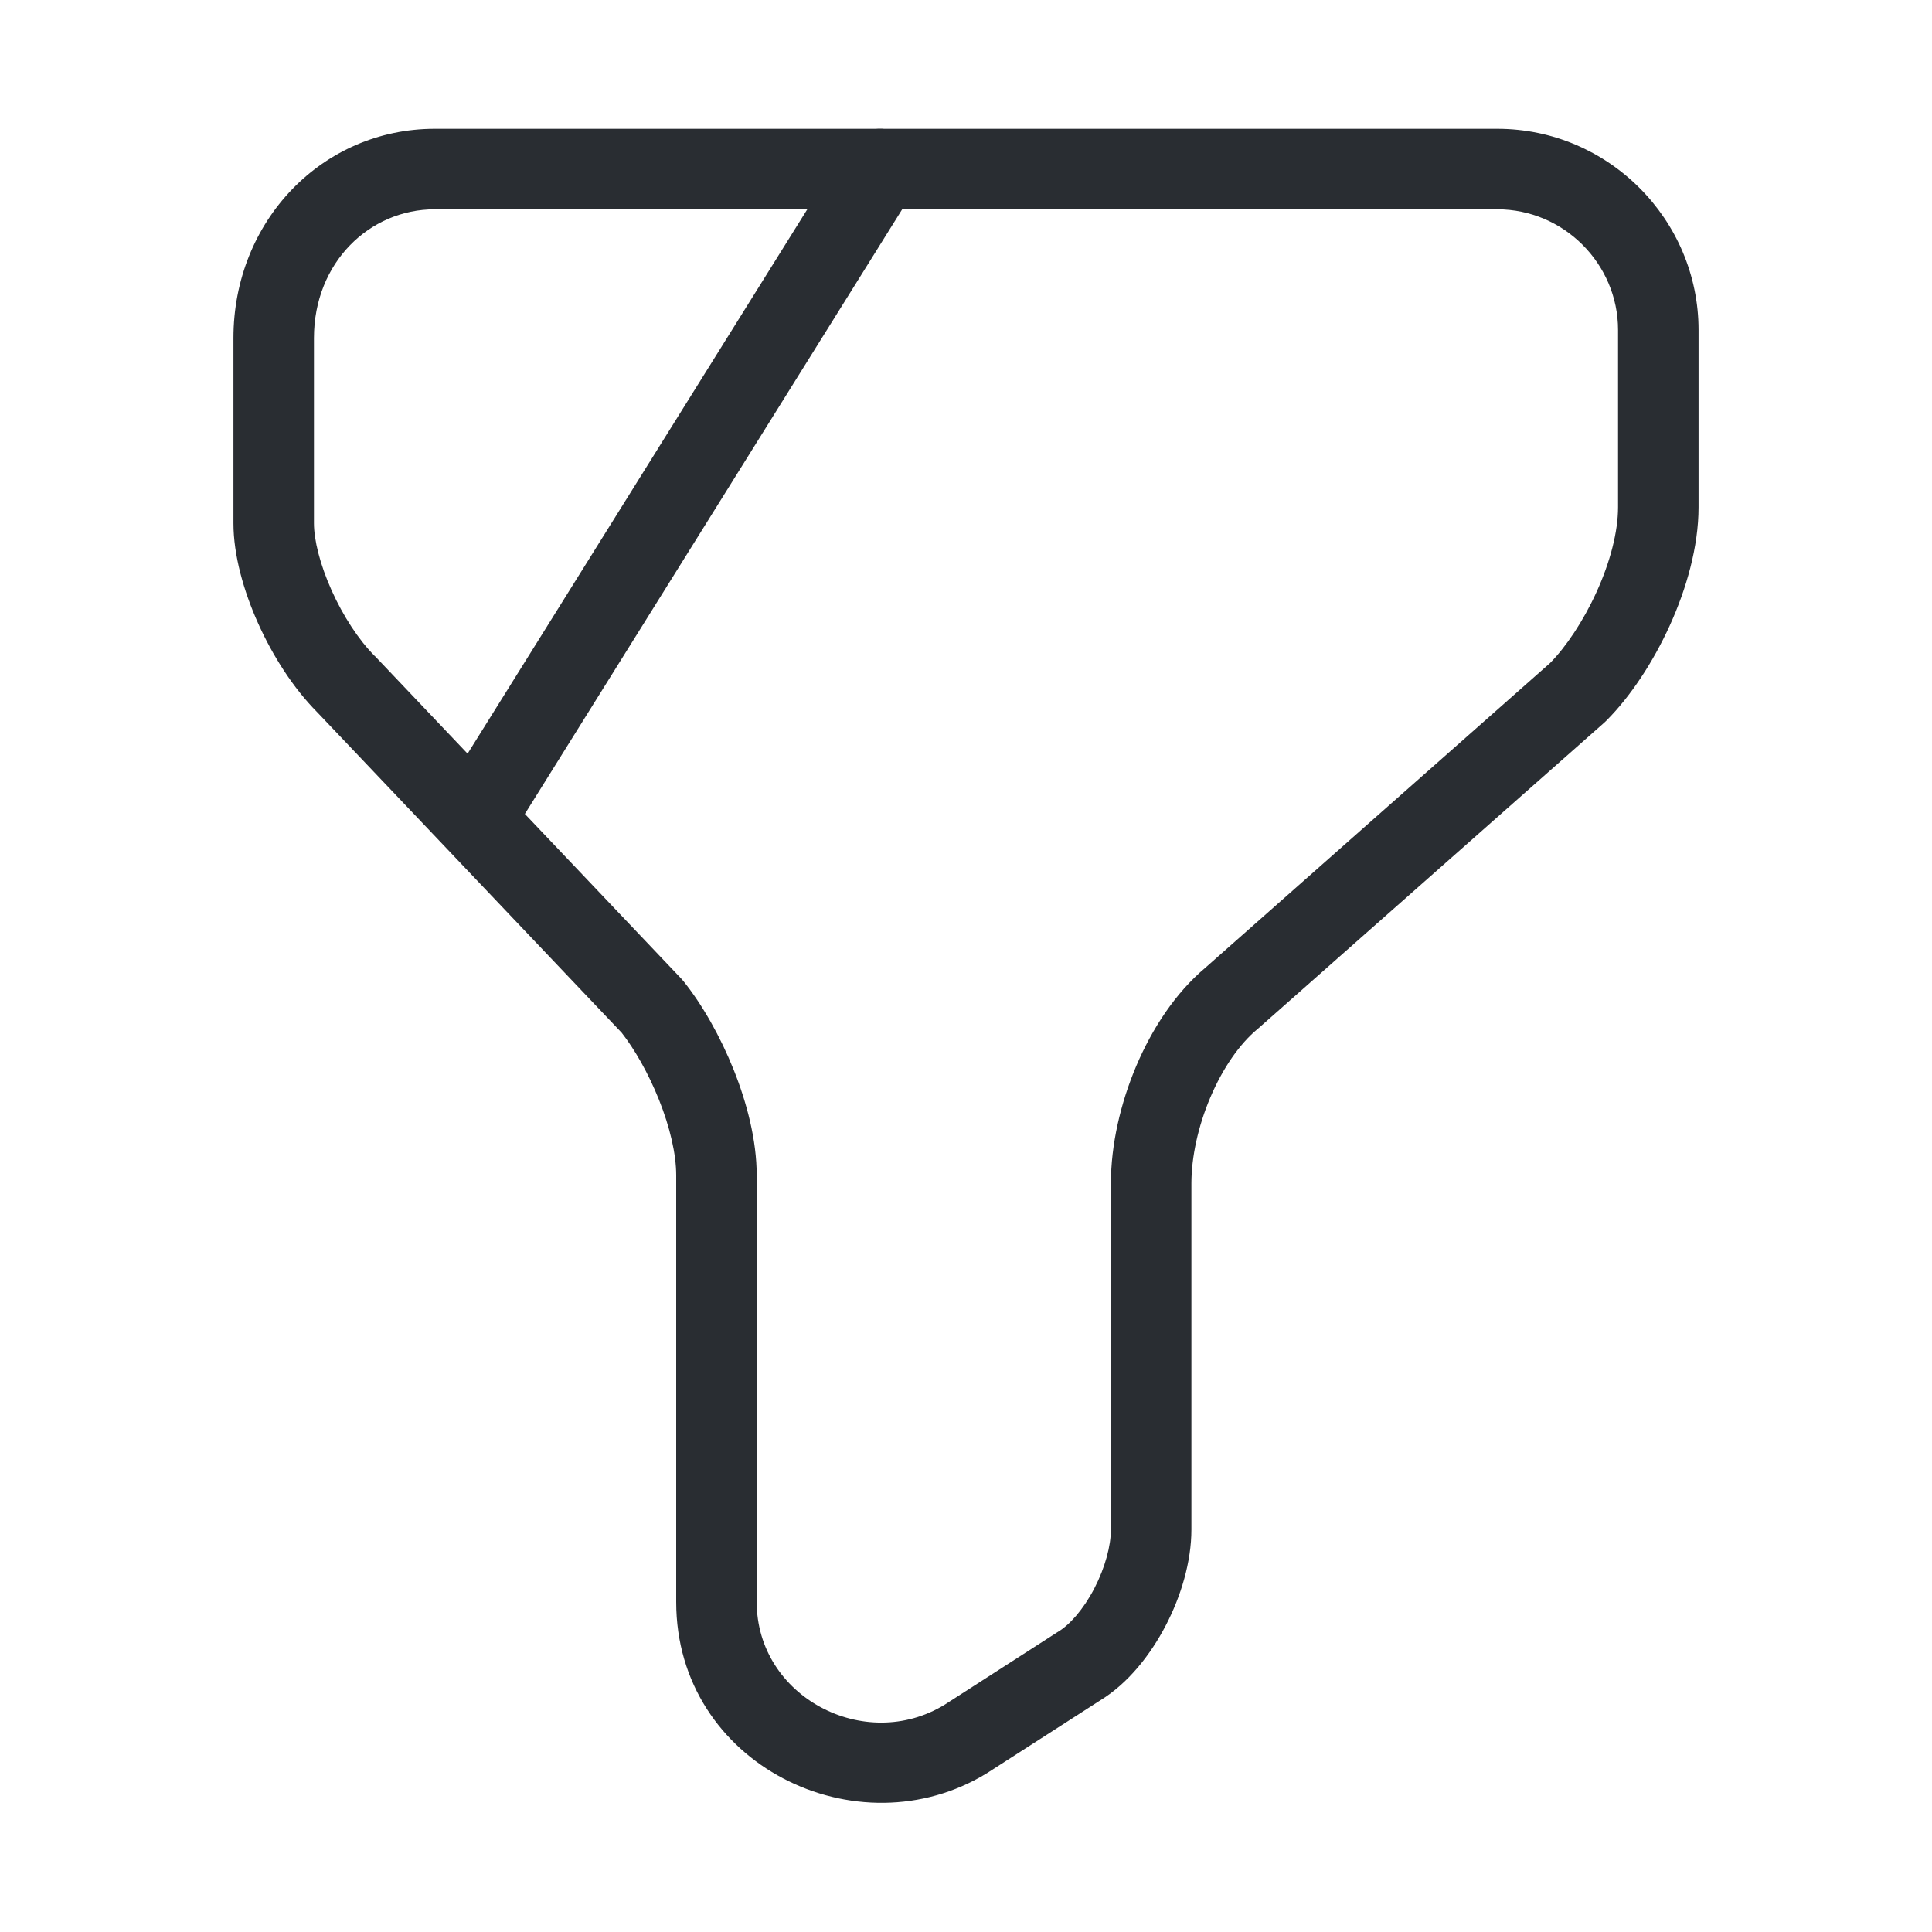 <svg width="24" height="24" viewBox="0 0 24 24" fill="none" xmlns="http://www.w3.org/2000/svg">
<path fill-rule="evenodd" clip-rule="evenodd" d="M5.4 2.6C4.592 2.6 3.9 3.26 3.9 4.2V6.5C3.9 6.705 3.973 7.007 4.119 7.333C4.263 7.654 4.456 7.949 4.653 8.147L4.663 8.156L8.462 12.156C8.472 12.166 8.481 12.177 8.49 12.188C8.726 12.482 8.949 12.877 9.114 13.289C9.278 13.699 9.4 14.165 9.4 14.6V19.9C9.4 21.078 10.742 21.783 11.734 21.177L13.13 20.279L13.143 20.271C13.287 20.185 13.457 19.995 13.594 19.732C13.729 19.471 13.8 19.201 13.8 19V14.7C13.8 14.223 13.918 13.707 14.115 13.242C14.31 12.782 14.599 12.336 14.974 12.021L19.256 8.236C19.452 8.037 19.666 7.72 19.832 7.356C20.002 6.983 20.1 6.606 20.1 6.3V4.1C20.1 3.276 19.424 2.6 18.6 2.6H5.4ZM2.9 4.2C2.9 2.74 4.008 1.6 5.4 1.6H18.6C19.976 1.6 21.1 2.724 21.1 4.1V6.3C21.1 6.794 20.948 7.317 20.743 7.769C20.536 8.224 20.255 8.652 19.953 8.954C19.946 8.961 19.939 8.968 19.931 8.975L15.631 12.775L15.62 12.784C15.398 12.969 15.189 13.27 15.035 13.633C14.882 13.993 14.8 14.377 14.8 14.7V19C14.8 19.4 14.671 19.829 14.481 20.193C14.294 20.552 14.017 20.91 13.664 21.125L12.262 22.026C10.654 23.015 8.4 21.921 8.4 19.9V14.6C8.4 14.335 8.322 14.001 8.186 13.661C8.054 13.332 7.883 13.033 7.722 12.828L3.942 8.849C3.641 8.546 3.386 8.144 3.206 7.742C3.027 7.343 2.9 6.896 2.9 6.5V4.2Z" fill="#292D32"/>
<path fill-rule="evenodd" clip-rule="evenodd" d="M11.195 1.676C11.429 1.822 11.5 2.131 11.354 2.365L6.424 10.265C6.278 10.499 5.97 10.57 5.735 10.424C5.501 10.278 5.43 9.97 5.576 9.735L10.506 1.835C10.652 1.601 10.96 1.53 11.195 1.676Z" fill="#292D32"/>
</svg>
